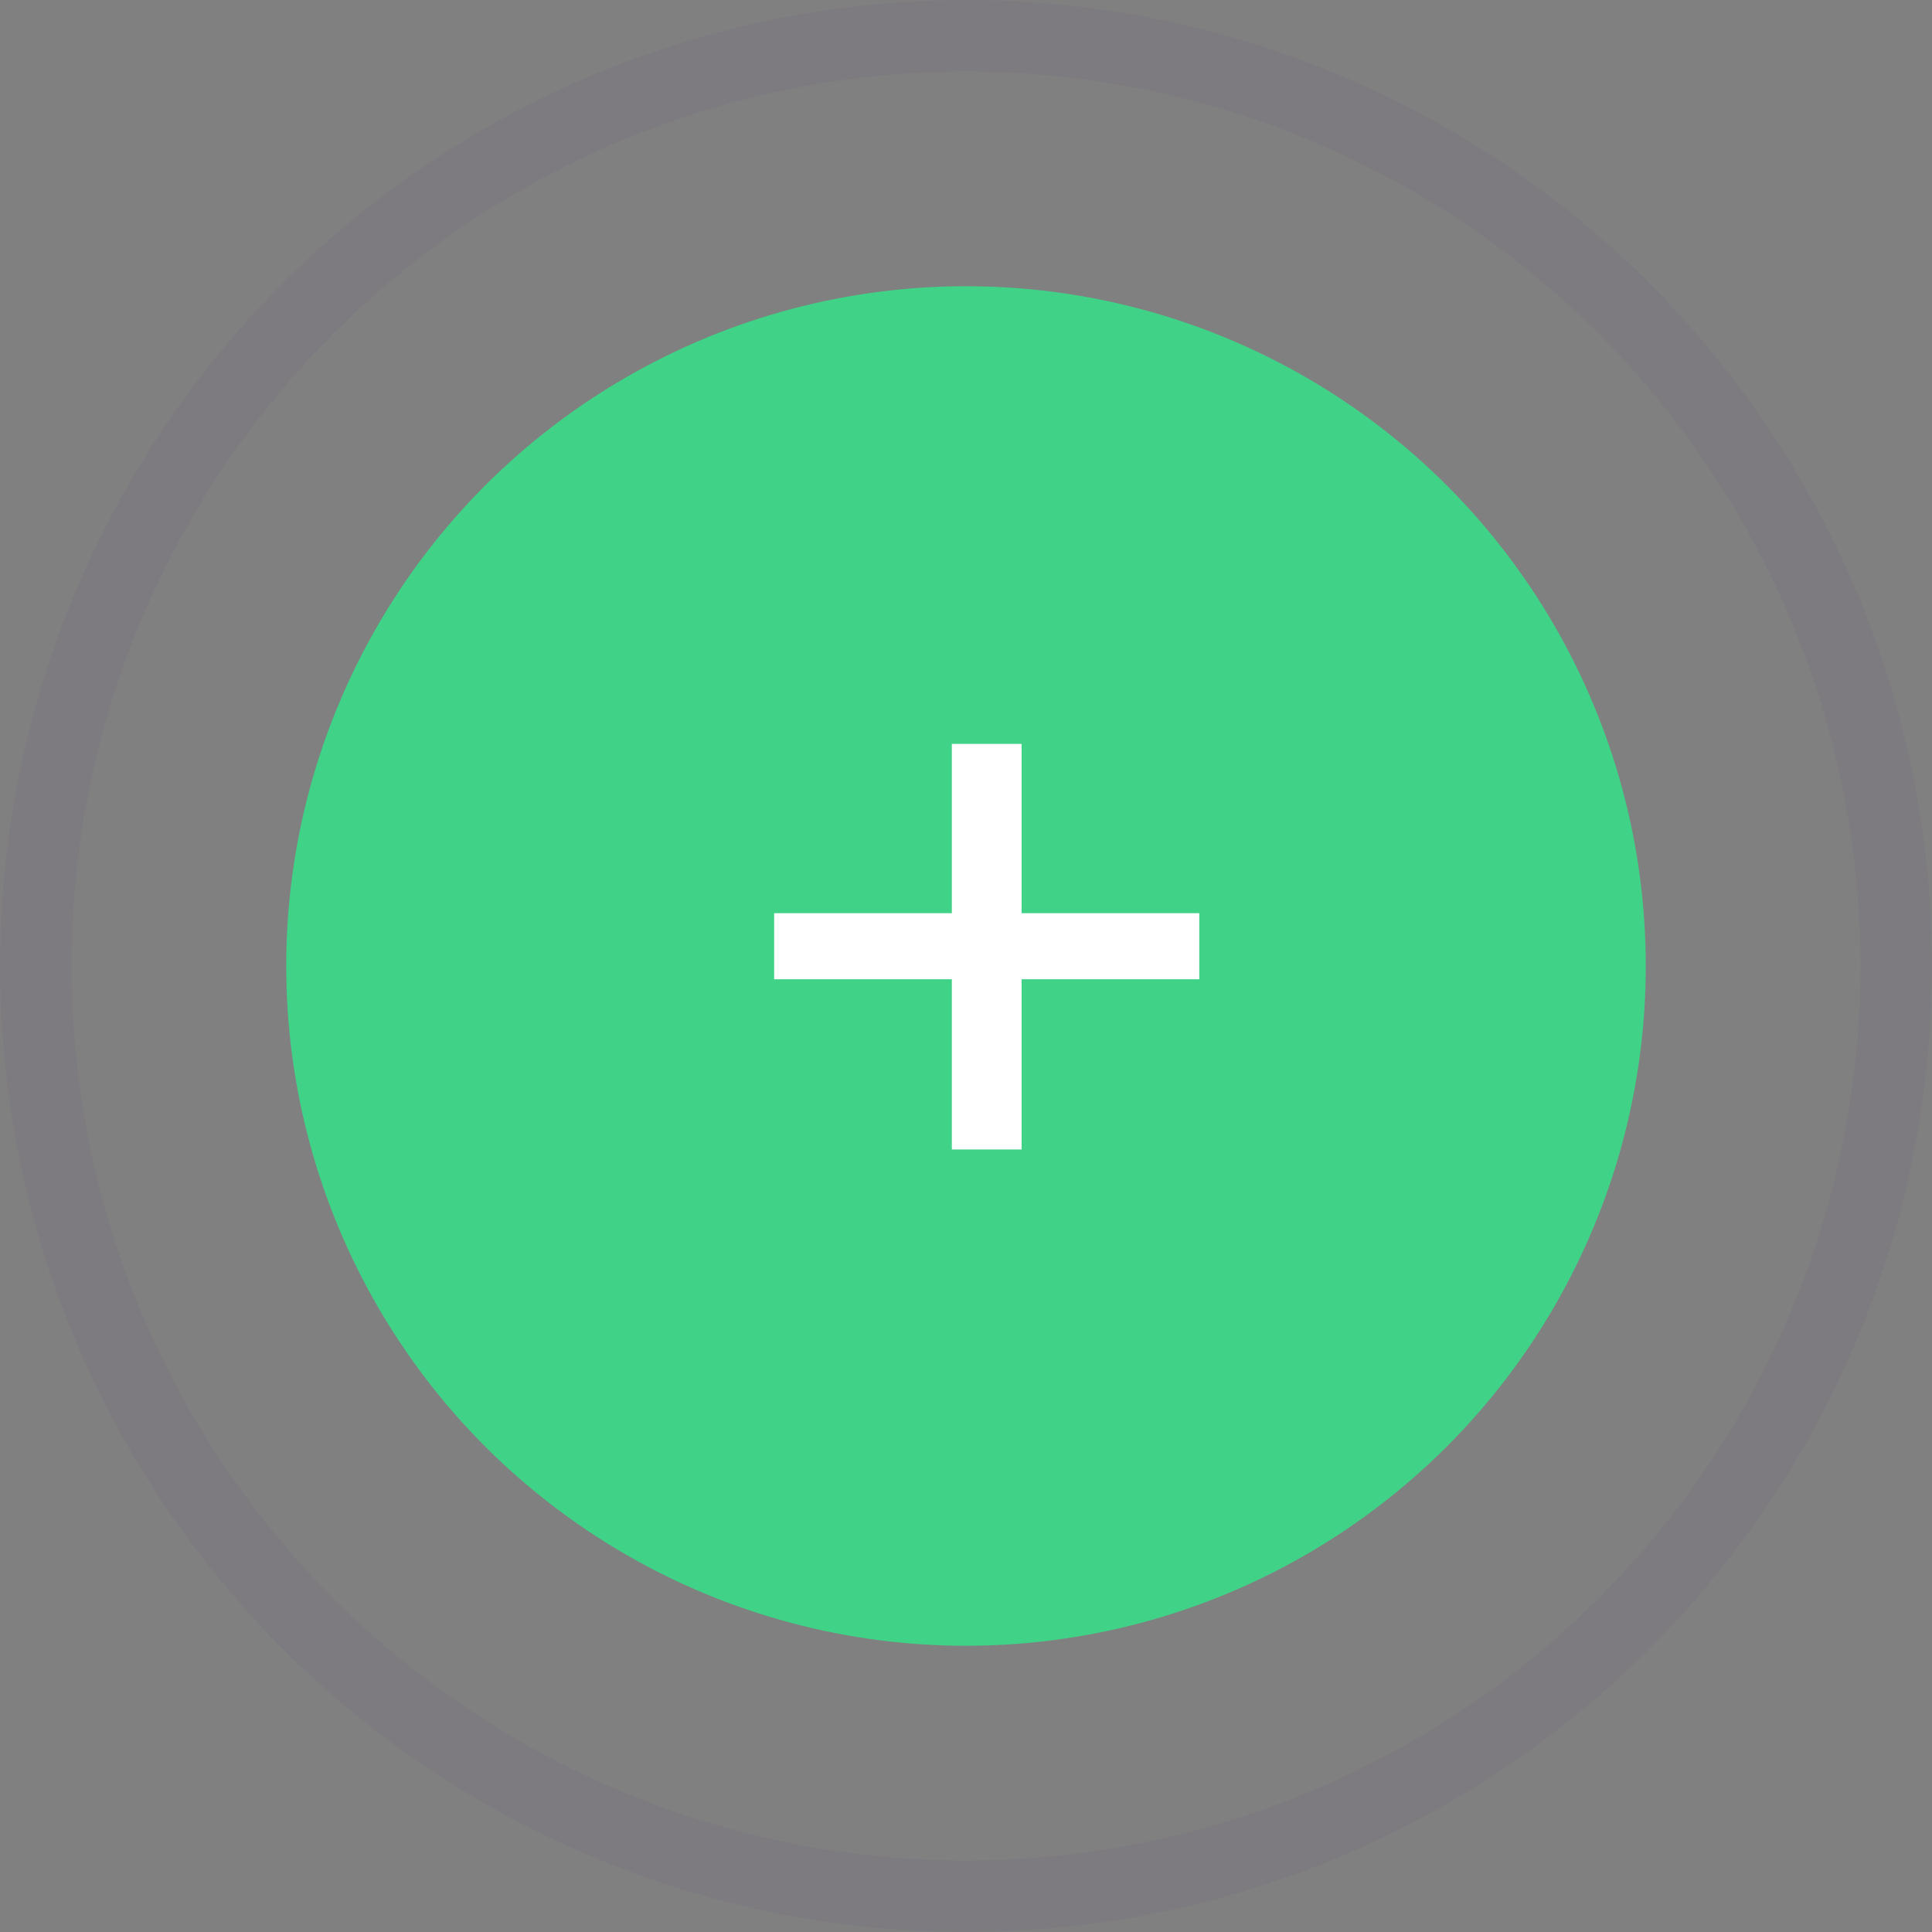 <svg width="27" height="27" viewBox="0 0 27 27" fill="none" xmlns="http://www.w3.org/2000/svg">
<rect x="0" y="0" width="27" height="27" fill="#808080" stroke="none"/>
<circle opacity="0.05" cx="13.5" cy="13.5" r="13" stroke="#42276C"/>
<circle cx="13.5" cy="13.5" r="9.5" fill="#40D287"/>
<path d="M10.819 13.685V12.762H13.302V10.396H14.277V12.762H16.76V13.685H14.277V16.064H13.302V13.685H10.819Z" fill="white"/>
</svg>
